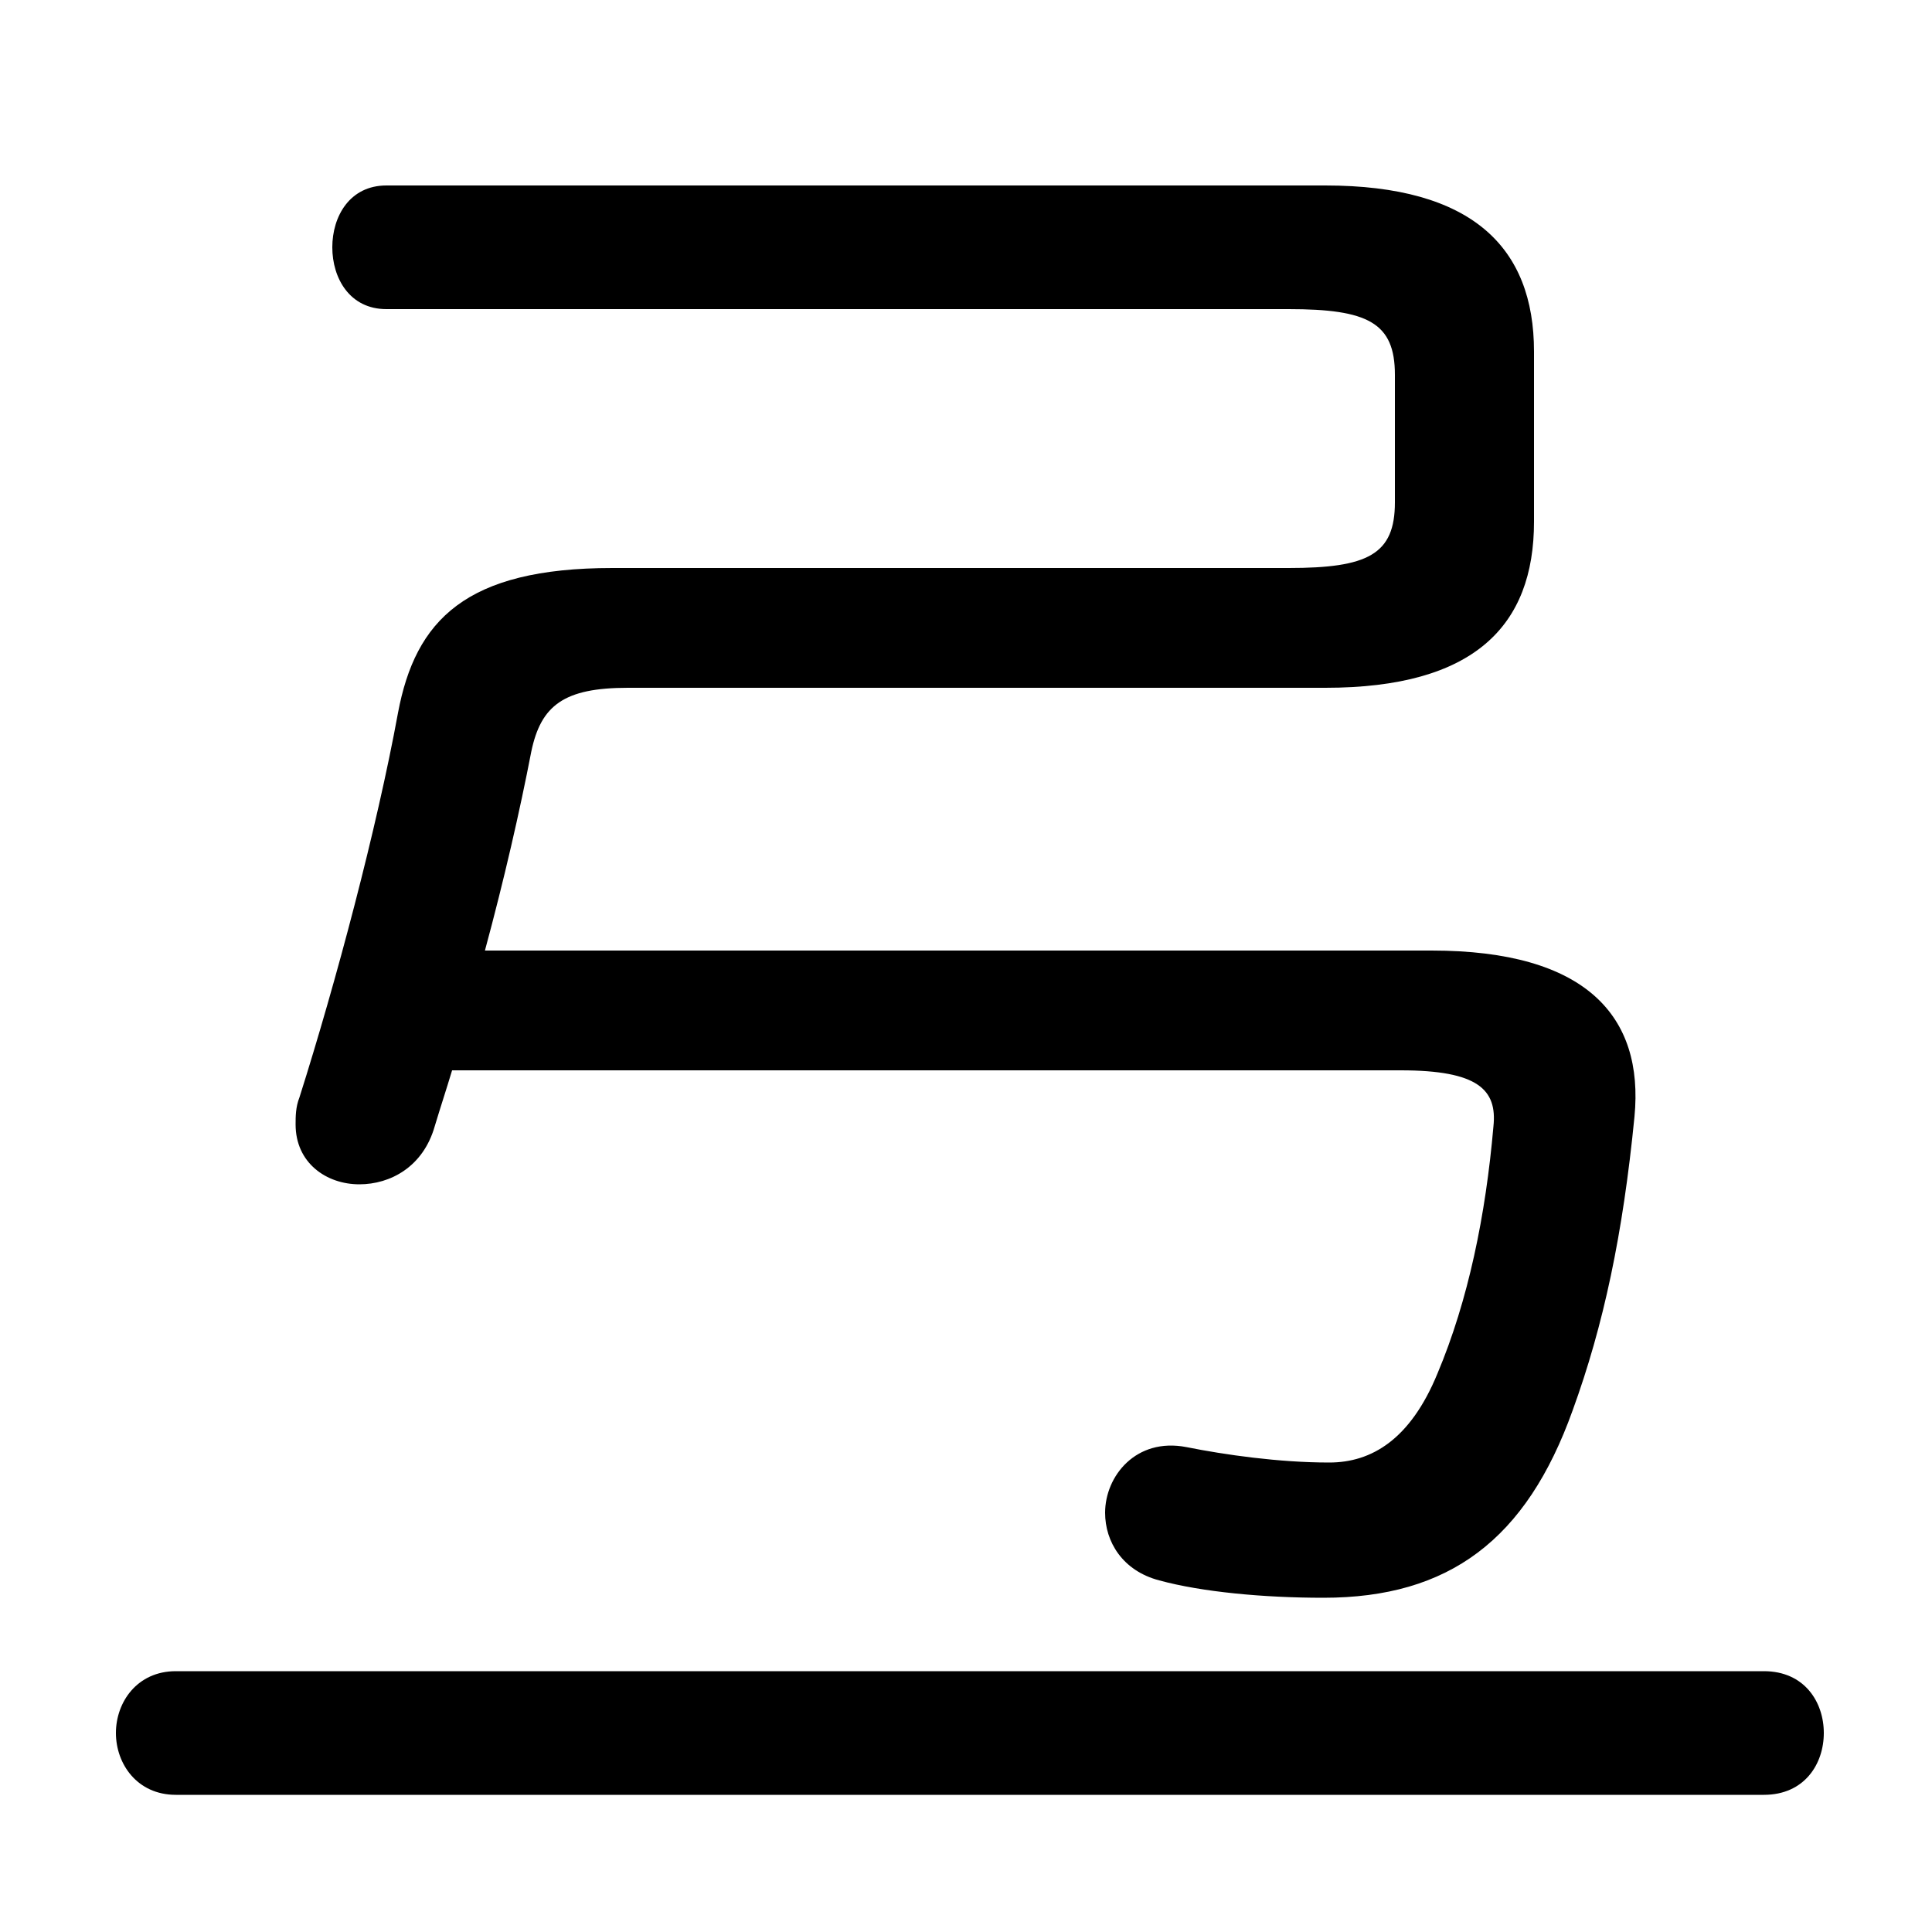 <svg xmlns="http://www.w3.org/2000/svg" viewBox="0 -44.0 50.0 50.0">
    <rect x="0" y="-44.0" width="50.0" height="50.0" fill="#808080" stroke="none"/>
    <g transform="scale(1, -1)">
        <!-- ボディの枠 -->
        <rect x="0" y="-6.0" width="50.0" height="50.0"
            stroke="white" fill="white"/>
        <!-- グリフ座標系の原点 -->
        <circle cx="0" cy="0" r="5" fill="white"/>
        <!-- グリフのアウトライン -->
        <g style="fill:black;stroke:#000000;stroke-width:0;stroke-linecap:round;stroke-linejoin:round;">
        <path d="M 12.55 19.4 C 13.05 21.25 13.45 23.0 13.75 24.55 C 14.0 25.75 14.6 26.2 16.25 26.2 L 34.3 26.2 C 38.15 26.2 39.7 27.8 39.7 30.5 L 39.7 34.9 C 39.7 37.6 38.1 39.2 34.3 39.2 L 10.0 39.2 C 9.05 39.2 8.6 38.4 8.6 37.6 C 8.6 36.8 9.05 36.0 10.0 36.0 L 33.35 36.0 C 35.4 36.0 36.1 35.65 36.1 34.3 L 36.1 31.0 C 36.1 29.65 35.4 29.3 33.35 29.3 L 15.85 29.3 C 12.05 29.3 10.75 27.95 10.3 25.55 C 9.75 22.55 8.7 18.6 7.75 15.6 C 7.65 15.35 7.65 15.1 7.65 14.9 C 7.65 13.9 8.45 13.35 9.3 13.35 C 10.1 13.35 10.95 13.8 11.25 14.85 C 11.4 15.35 11.55 15.8 11.7 16.3 L 36.25 16.3 C 38.25 16.3 38.75 15.8 38.65 14.85 C 38.45 12.55 38.0 10.35 37.2 8.45 C 36.5 6.75 35.5 6.15 34.4 6.15 C 33.1 6.15 31.7 6.35 30.7 6.55 C 29.4 6.8 28.6 5.8 28.6 4.85 C 28.6 4.1 29.05 3.35 30.0 3.1 C 31.1 2.8 32.7 2.65 34.25 2.65 C 37.5 2.65 39.5 4.15 40.7 7.5 C 41.5 9.7 42.0 12.05 42.3 15.1 C 42.55 17.7 41.05 19.4 37.05 19.4 Z M 45.65 -2.45 C 46.7 -2.45 47.2 -1.65 47.2 -0.85 C 47.2 -0.05 46.7 0.75 45.65 0.75 L 4.55 0.75 C 3.55 0.75 3.0 -0.05 3.0 -0.85 C 3.0 -1.65 3.55 -2.45 4.55 -2.45 Z"/>
    </g>
    </g>
</svg>
